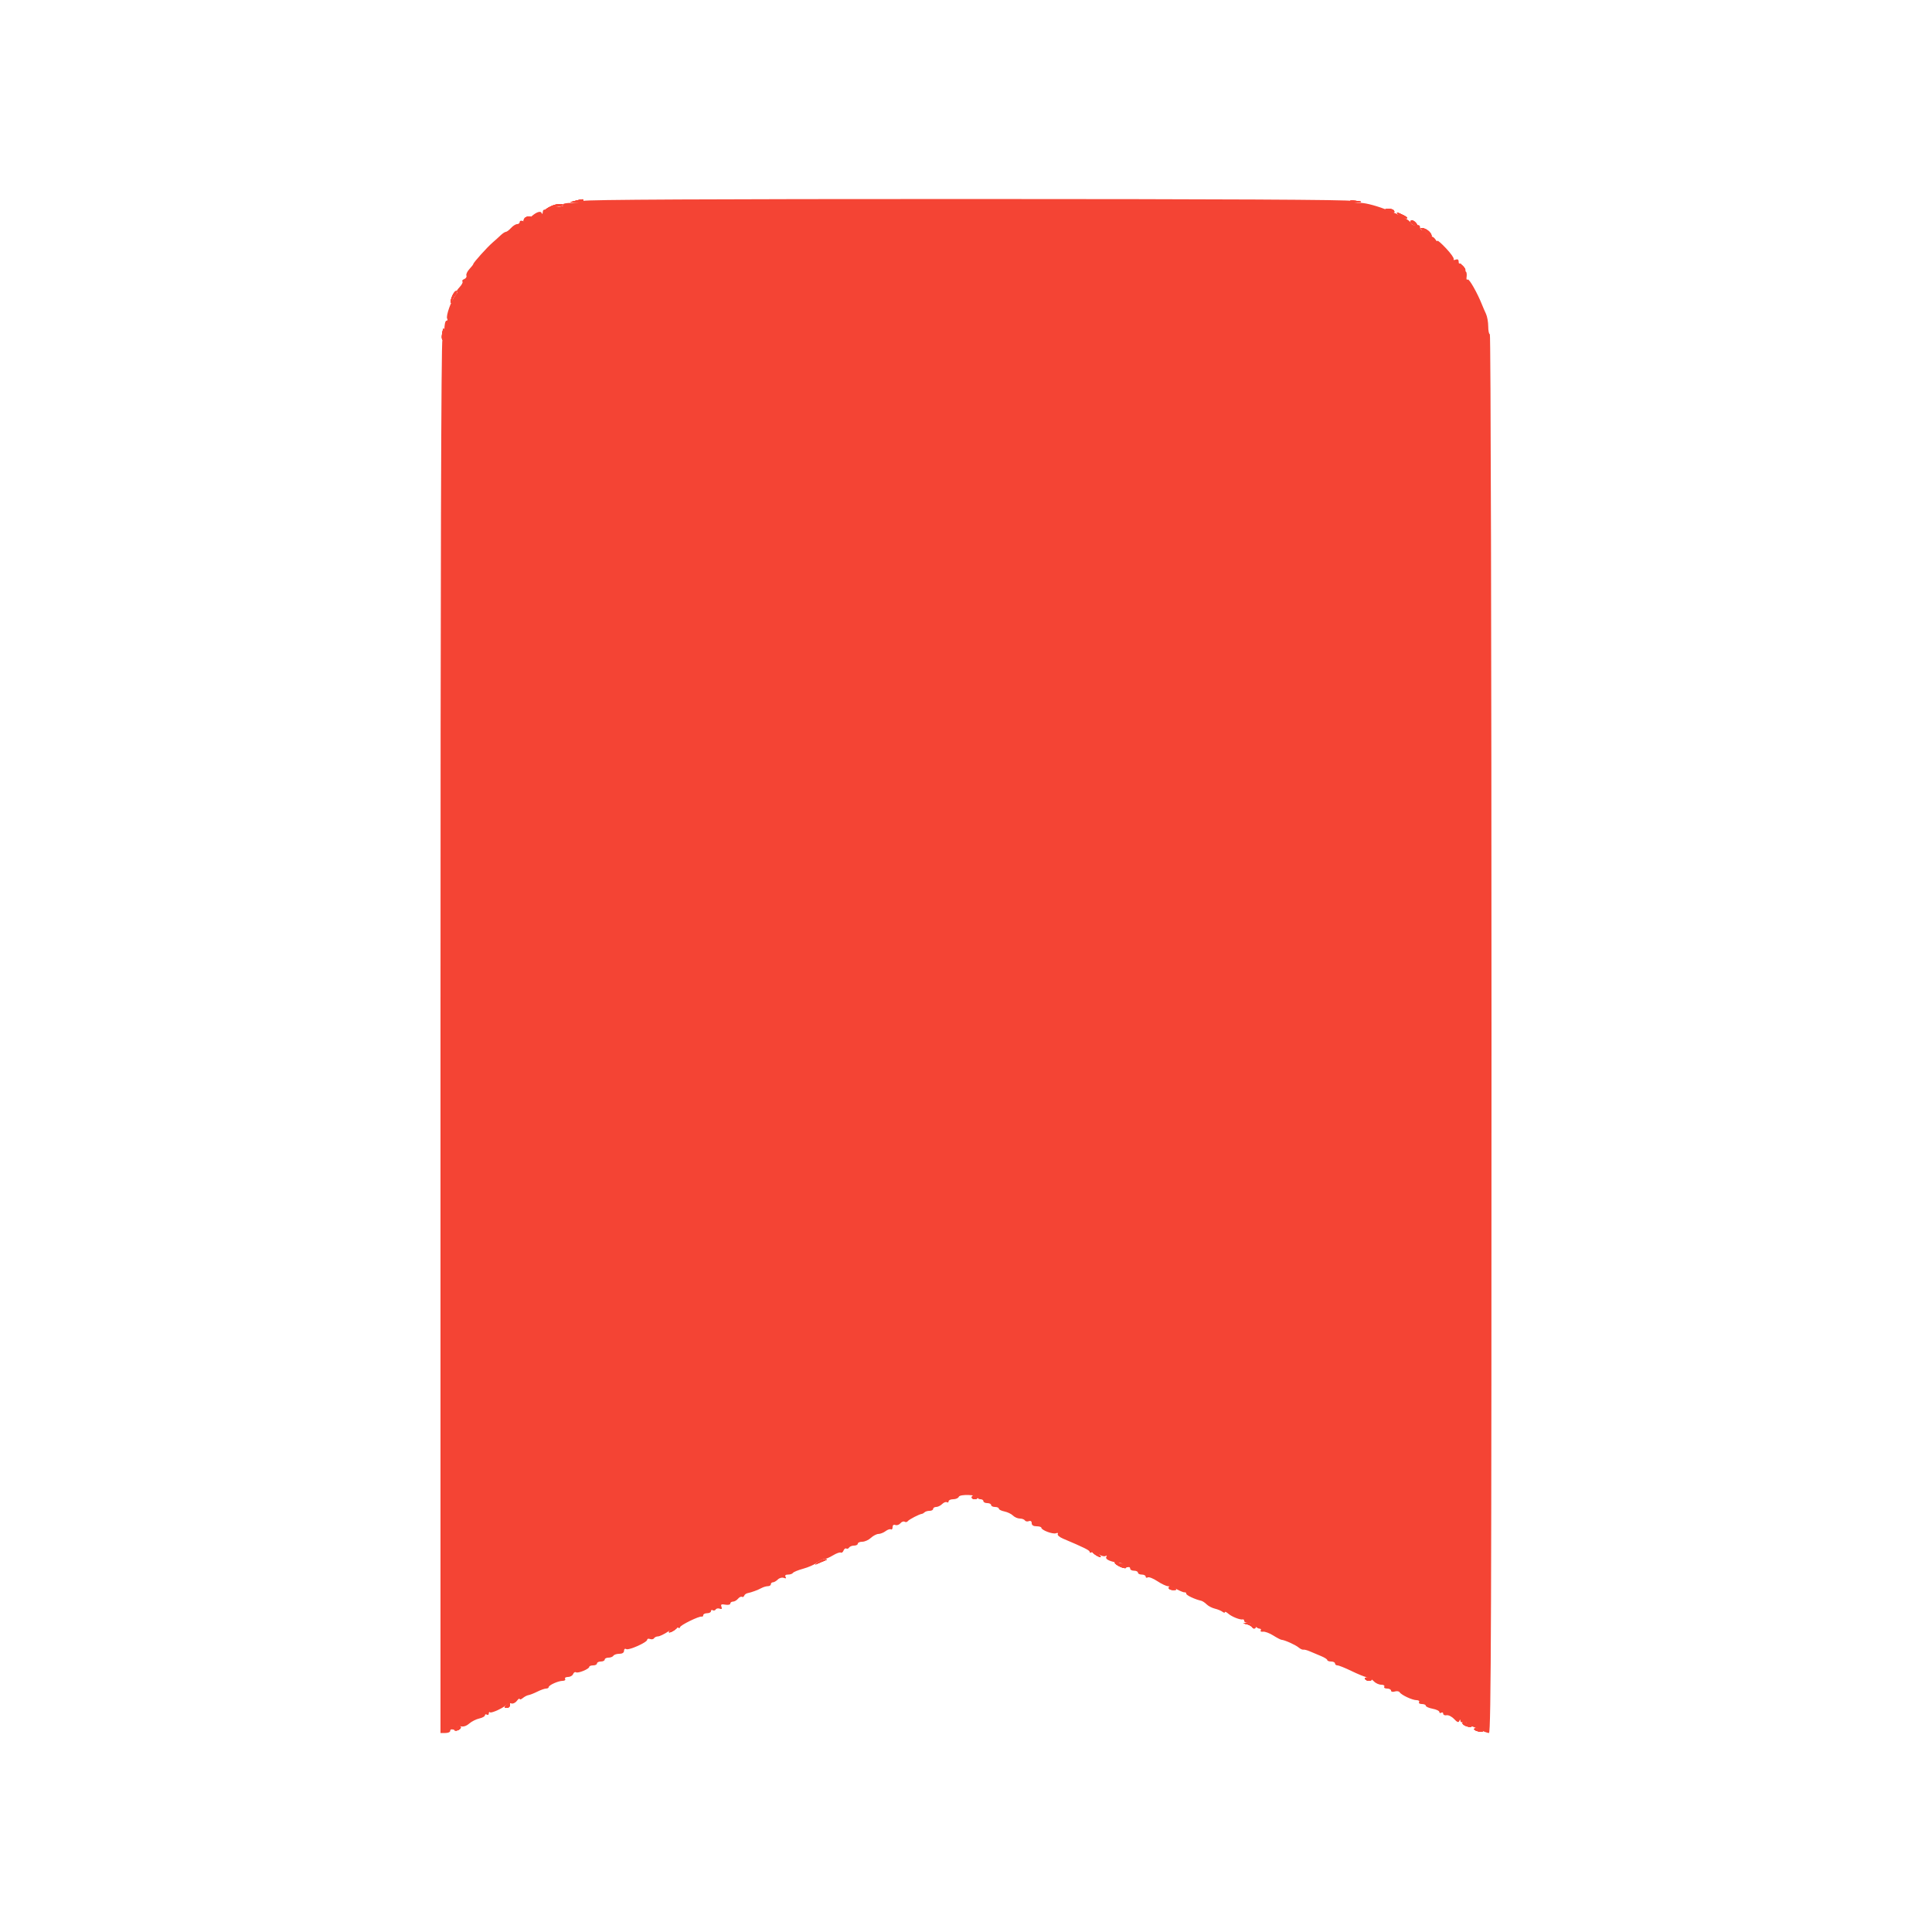 <svg id="svg" version="1.1" xmlns="http://www.w3.org/2000/svg" xmlns:xlink="http://www.w3.org/1999/xlink" width="400" height="400" viewBox="0, 0, 400,400"><g id="svgg"><path id="path0" d="M120.800 41.598 C 120.800 41.819,119.799 42.000,118.576 42.000 C 117.196 42.000,116.447 42.152,116.600 42.400 C 116.747 42.638,116.279 42.800,115.447 42.800 C 114.677 42.800,113.928 42.992,113.783 43.227 C 113.638 43.462,113.267 43.558,112.960 43.440 C 112.619 43.309,112.388 43.494,112.368 43.913 C 112.349 44.325,112.256 44.401,112.136 44.103 C 111.901 43.520,110.797 44.003,109.579 45.221 C 109.160 45.640,108.544 45.877,108.209 45.748 C 107.874 45.620,107.600 45.714,107.600 45.957 C 107.600 46.201,107.358 46.400,107.062 46.400 C 106.766 46.400,106.198 46.760,105.800 47.200 C 105.402 47.640,104.924 48.000,104.738 48.000 C 104.552 48.000,104.071 48.315,103.669 48.700 C 103.266 49.085,102.501 49.775,101.969 50.233 C 100.867 51.180,98.000 54.371,98.000 54.649 C 98.000 54.751,97.636 55.225,97.190 55.703 C 96.745 56.181,96.463 56.788,96.565 57.053 C 96.666 57.317,96.465 57.643,96.117 57.776 C 95.770 57.910,95.603 58.136,95.746 58.280 C 95.890 58.423,95.614 58.959,95.134 59.470 C 94.654 59.982,94.410 60.400,94.592 60.400 C 94.775 60.400,94.651 60.715,94.317 61.100 C 93.462 62.085,92.262 65.453,92.581 65.969 C 92.727 66.206,92.657 66.400,92.424 66.400 C 92.182 66.400,92.000 67.259,92.000 68.400 C 92.000 69.500,91.820 70.400,91.600 70.400 C 91.334 70.400,91.200 118.733,91.200 214.600 L 91.200 358.800 92.200 358.800 C 92.750 358.800,93.200 358.620,93.200 358.400 C 93.200 358.180,93.335 358.021,93.500 358.047 C 94.308 358.175,94.821 357.957,94.590 357.584 C 94.426 357.319,94.676 357.254,95.280 357.406 C 95.914 357.565,96.532 357.380,97.147 356.846 C 97.652 356.408,98.591 355.934,99.233 355.793 C 99.875 355.652,100.400 355.360,100.400 355.145 C 100.400 354.929,100.580 354.864,100.800 355.000 C 101.020 355.136,101.200 355.027,101.200 354.757 C 101.200 354.487,101.312 354.379,101.450 354.516 C 101.732 354.799,104.619 353.417,104.986 352.823 C 105.118 352.610,105.499 352.540,105.832 352.668 C 106.175 352.799,106.686 352.574,107.006 352.150 C 107.319 351.738,107.580 351.557,107.587 351.749 C 107.594 351.941,107.888 351.859,108.240 351.567 C 108.593 351.274,109.125 350.999,109.423 350.955 C 109.721 350.912,110.541 350.589,111.244 350.238 C 111.947 349.887,112.765 349.600,113.061 349.600 C 113.358 349.600,113.601 349.465,113.603 349.300 C 113.607 348.889,115.591 348.000,116.503 348.000 C 116.912 348.000,117.136 347.820,117.000 347.600 C 116.864 347.380,117.129 347.200,117.589 347.200 C 118.049 347.200,118.528 346.931,118.654 346.602 C 118.781 346.274,119.049 346.107,119.251 346.232 C 119.682 346.498,122.000 345.545,122.000 345.102 C 122.000 344.936,122.360 344.800,122.800 344.800 C 123.240 344.800,123.600 344.620,123.600 344.400 C 123.600 344.180,123.960 344.000,124.400 344.000 C 124.840 344.000,125.200 343.820,125.200 343.600 C 125.200 343.380,125.549 343.200,125.976 343.200 C 126.403 343.200,126.864 343.020,127.000 342.800 C 127.136 342.580,127.687 342.400,128.224 342.400 C 128.841 342.400,129.200 342.171,129.200 341.776 C 129.200 341.424,129.392 341.271,129.641 341.425 C 130.159 341.745,134.000 340.038,134.000 339.489 C 134.000 339.283,134.264 339.216,134.587 339.340 C 134.910 339.464,135.281 339.393,135.411 339.183 C 135.541 338.972,135.910 338.800,136.232 338.800 C 136.554 338.800,137.523 338.333,138.385 337.762 C 139.248 337.191,140.144 336.842,140.377 336.986 C 140.610 337.130,140.800 337.087,140.800 336.892 C 140.800 336.493,144.781 334.545,145.279 334.700 C 145.456 334.755,145.600 334.620,145.600 334.400 C 145.600 334.180,145.960 334.000,146.400 334.000 C 146.840 334.000,147.200 333.809,147.200 333.576 C 147.200 333.343,147.368 333.256,147.572 333.383 C 147.777 333.509,148.053 333.438,148.185 333.224 C 148.317 333.010,148.692 332.937,149.017 333.062 C 149.431 333.221,149.537 333.101,149.369 332.665 C 149.181 332.173,149.350 332.080,150.165 332.228 C 150.734 332.331,151.200 332.232,151.200 332.008 C 151.200 331.784,151.448 331.600,151.751 331.600 C 152.054 331.600,152.524 331.332,152.796 331.004 C 153.068 330.677,153.435 330.498,153.611 330.607 C 153.787 330.716,153.995 330.614,154.073 330.381 C 154.151 330.147,154.481 329.903,154.807 329.839 C 155.612 329.679,156.855 329.219,157.695 328.771 C 158.077 328.567,158.662 328.400,158.995 328.400 C 159.328 328.400,159.600 328.220,159.600 328.000 C 159.600 327.780,159.793 327.600,160.029 327.600 C 160.264 327.600,160.719 327.338,161.040 327.017 C 161.361 326.696,161.917 326.547,162.277 326.685 C 162.715 326.853,162.835 326.781,162.642 326.468 C 162.458 326.170,162.644 326.000,163.153 326.000 C 163.593 326.000,164.049 325.845,164.166 325.655 C 164.283 325.465,165.239 325.075,166.290 324.787 C 167.340 324.500,168.629 323.935,169.154 323.532 C 169.679 323.129,170.349 322.800,170.644 322.800 C 170.939 322.800,171.757 322.449,172.462 322.021 C 173.167 321.592,173.892 321.334,174.075 321.446 C 174.257 321.559,174.513 321.370,174.645 321.028 C 174.776 320.685,175.033 320.496,175.214 320.609 C 175.396 320.721,175.658 320.630,175.796 320.407 C 175.934 320.183,176.397 320.000,176.824 320.000 C 177.251 320.000,177.600 319.820,177.600 319.600 C 177.600 319.380,178.016 319.200,178.525 319.200 C 179.033 319.200,179.836 318.840,180.308 318.400 C 180.780 317.960,181.489 317.594,181.883 317.587 C 182.277 317.580,182.942 317.316,183.359 317.000 C 183.776 316.684,184.271 316.520,184.459 316.636 C 184.647 316.752,184.800 316.547,184.800 316.181 C 184.800 315.768,185.017 315.598,185.371 315.733 C 185.685 315.854,186.155 315.695,186.416 315.381 C 186.677 315.066,187.070 314.920,187.290 315.056 C 187.510 315.191,187.804 315.141,187.945 314.943 C 188.193 314.594,190.330 313.486,190.867 313.429 C 191.013 313.413,191.268 313.265,191.433 313.100 C 191.598 312.935,192.063 312.800,192.467 312.800 C 192.870 312.800,193.200 312.620,193.200 312.400 C 193.200 312.180,193.483 312.000,193.829 312.000 C 194.174 312.000,194.729 311.728,195.061 311.396 C 195.393 311.064,195.830 310.895,196.032 311.020 C 196.235 311.145,196.400 311.057,196.400 310.824 C 196.400 310.591,196.831 310.400,197.357 310.400 C 197.884 310.400,198.402 310.172,198.509 309.893 C 198.733 309.310,202.400 309.448,202.400 310.040 C 202.400 310.238,202.670 310.400,203.000 310.400 C 203.330 310.400,203.600 310.580,203.600 310.800 C 203.600 311.020,203.960 311.200,204.400 311.200 C 204.840 311.200,205.200 311.380,205.200 311.600 C 205.200 311.820,205.560 312.000,206.000 312.000 C 206.440 312.000,206.800 312.158,206.800 312.350 C 206.800 312.543,207.318 312.804,207.952 312.930 C 208.585 313.057,209.382 313.440,209.723 313.780 C 210.064 314.121,210.705 314.400,211.148 314.400 C 211.591 314.400,212.059 314.572,212.189 314.783 C 212.319 314.993,212.690 315.064,213.013 314.940 C 213.379 314.799,213.600 314.956,213.600 315.357 C 213.600 315.776,213.948 316.000,214.600 316.000 C 215.150 316.000,215.600 316.136,215.600 316.302 C 215.600 316.801,217.976 317.695,218.632 317.443 C 218.976 317.311,219.136 317.380,218.999 317.601 C 218.866 317.816,219.352 318.244,220.079 318.552 C 224.416 320.387,225.600 320.974,225.600 321.292 C 225.600 321.487,225.788 321.531,226.018 321.389 C 226.247 321.247,226.882 321.424,227.429 321.782 C 227.975 322.140,228.625 322.308,228.873 322.155 C 229.132 321.995,229.213 322.055,229.064 322.296 C 228.712 322.867,229.940 323.393,232.282 323.675 C 232.548 323.707,232.672 323.883,232.559 324.067 C 232.371 324.371,232.954 324.565,233.700 324.447 C 233.865 324.421,234.000 324.580,234.000 324.800 C 234.000 325.020,234.360 325.200,234.800 325.200 C 235.240 325.200,235.600 325.380,235.600 325.600 C 235.600 325.820,235.960 326.000,236.400 326.000 C 236.840 326.000,237.200 326.191,237.200 326.424 C 237.200 326.657,237.390 326.730,237.623 326.586 C 237.856 326.442,238.752 326.791,239.615 327.362 C 240.477 327.933,241.466 328.400,241.811 328.400 C 242.157 328.400,243.016 328.707,243.720 329.082 C 244.424 329.457,245.135 329.727,245.300 329.682 C 245.465 329.637,245.600 329.762,245.600 329.961 C 245.600 330.284,247.399 331.131,248.692 331.418 C 248.963 331.478,249.470 331.813,249.820 332.163 C 250.170 332.513,250.938 332.914,251.528 333.055 C 252.118 333.195,252.825 333.488,253.100 333.704 C 253.375 333.921,253.600 333.958,253.600 333.787 C 253.600 333.616,253.915 333.753,254.300 334.091 C 255.023 334.726,256.772 335.419,257.300 335.279 C 257.465 335.236,257.600 335.380,257.600 335.600 C 257.600 335.820,257.947 336.000,258.371 336.000 C 258.796 336.000,259.413 336.270,259.743 336.600 C 260.073 336.930,260.546 337.200,260.795 337.200 C 261.044 337.200,261.146 337.364,261.022 337.565 C 260.898 337.766,261.112 337.883,261.498 337.825 C 261.884 337.768,262.830 338.117,263.600 338.602 C 264.370 339.087,265.143 339.491,265.317 339.500 C 265.956 339.534,268.218 340.547,268.850 341.083 C 269.207 341.386,269.657 341.594,269.850 341.547 C 270.042 341.499,270.650 341.658,271.200 341.900 C 271.750 342.142,272.785 342.578,273.500 342.868 C 274.215 343.158,274.800 343.531,274.800 343.698 C 274.800 343.864,275.160 344.000,275.600 344.000 C 276.040 344.000,276.400 344.180,276.400 344.400 C 276.400 344.620,276.628 344.800,276.906 344.800 C 277.184 344.800,278.489 345.324,279.806 345.963 C 281.123 346.603,282.560 347.188,283.000 347.263 C 283.440 347.339,284.091 347.715,284.447 348.100 C 284.803 348.485,285.488 348.800,285.971 348.800 C 286.453 348.800,286.736 348.980,286.600 349.200 C 286.464 349.420,286.723 349.600,287.176 349.600 C 287.629 349.600,288.000 349.792,288.000 350.027 C 288.000 350.266,288.338 350.347,288.766 350.211 C 289.188 350.077,289.641 350.143,289.774 350.358 C 290.131 350.936,292.407 352.000,293.285 352.000 C 293.704 352.000,293.936 352.180,293.800 352.400 C 293.664 352.620,293.923 352.800,294.376 352.800 C 294.829 352.800,295.200 352.960,295.200 353.155 C 295.200 353.351,295.830 353.629,296.600 353.774 C 297.370 353.918,298.000 354.219,298.000 354.442 C 298.000 354.665,298.180 354.736,298.400 354.600 C 298.620 354.464,298.800 354.557,298.800 354.806 C 298.800 355.055,299.115 355.197,299.500 355.122 C 299.885 355.046,300.588 355.400,301.061 355.909 C 301.677 356.569,301.981 356.686,302.130 356.317 C 302.280 355.942,302.346 355.934,302.368 356.287 C 302.386 356.556,302.670 356.671,303.000 356.545 C 303.330 356.418,303.600 356.514,303.600 356.757 C 303.600 357.001,303.789 357.200,304.019 357.200 C 304.250 357.200,305.184 357.560,306.094 358.000 C 307.005 358.440,307.987 358.800,308.276 358.800 C 308.710 358.800,308.802 333.385,308.799 214.000 C 308.797 134.360,308.644 69.200,308.459 69.200 C 308.274 69.200,308.123 68.475,308.123 67.589 C 308.123 66.702,307.915 65.532,307.662 64.989 C 307.408 64.445,307.040 63.595,306.844 63.100 C 305.893 60.696,304.189 57.683,303.886 57.870 C 303.699 57.986,303.580 57.837,303.621 57.540 C 303.766 56.481,303.593 56.001,303.100 56.100 C 302.815 56.157,302.613 55.822,302.630 55.320 C 302.646 54.836,302.511 54.531,302.330 54.643 C 302.148 54.756,302.000 54.547,302.000 54.181 C 302.000 53.743,301.787 53.596,301.379 53.753 C 301.038 53.884,300.854 53.837,300.970 53.649 C 301.086 53.461,300.375 52.454,299.390 51.412 C 298.406 50.369,297.597 49.670,297.594 49.858 C 297.591 50.046,297.417 49.930,297.208 49.600 C 297.000 49.270,296.675 49.000,296.486 49.000 C 296.297 49.000,295.828 48.685,295.443 48.300 C 295.058 47.915,294.576 47.600,294.371 47.600 C 294.167 47.600,294.000 47.340,294.000 47.023 C 294.000 46.657,293.701 46.504,293.180 46.604 C 292.723 46.692,292.265 46.513,292.144 46.199 C 291.673 44.971,284.204 42.000,281.588 42.000 C 280.347 42.000,279.648 41.846,279.798 41.604 C 279.959 41.343,252.876 41.206,200.421 41.202 C 147.348 41.198,120.800 41.330,120.800 41.598 " stroke="none" fill="#f44434" fill-rule="evenodd"></path><path id="path1" d="M119.000 41.600 C 117.806 41.904,117.807 41.906,119.300 41.953 C 120.125 41.979,120.800 41.820,120.800 41.600 C 120.800 41.159,120.732 41.159,119.000 41.600 M279.552 41.712 C 279.745 41.905,280.419 41.998,281.051 41.919 C 282.109 41.787,282.081 41.759,280.700 41.568 C 279.840 41.449,279.350 41.510,279.552 41.712 M115.211 42.319 C 114.197 42.483,112.296 43.600,113.031 43.600 C 113.256 43.600,113.611 43.433,113.820 43.229 C 114.029 43.024,114.830 42.799,115.600 42.729 C 116.370 42.658,116.820 42.501,116.600 42.379 C 116.380 42.258,115.755 42.231,115.211 42.319 M287.400 43.600 C 288.501 44.073,288.892 44.073,288.600 43.600 C 288.464 43.380,287.958 43.213,287.476 43.228 C 286.631 43.255,286.629 43.269,287.400 43.600 M289.776 44.613 C 290.204 44.936,290.834 45.199,291.176 45.198 C 291.519 45.196,291.284 44.926,290.654 44.598 C 289.204 43.841,288.766 43.849,289.776 44.613 M108.584 45.227 C 108.148 45.932,108.607 46.030,109.429 45.409 C 110.106 44.897,110.117 44.824,109.524 44.813 C 109.152 44.806,108.729 44.992,108.584 45.227 M292.088 46.065 C 292.174 46.321,292.559 46.576,292.944 46.633 C 293.507 46.716,293.552 46.624,293.173 46.168 C 292.606 45.484,291.871 45.414,292.088 46.065 M294.600 47.683 C 295.040 47.935,295.619 48.425,295.887 48.771 C 296.270 49.265,296.377 49.281,296.387 48.844 C 296.403 48.176,295.236 47.226,294.400 47.225 C 293.983 47.224,294.044 47.364,294.600 47.683 M302.276 55.169 C 302.531 56.146,303.048 56.569,303.363 56.060 C 303.483 55.866,303.238 55.396,302.818 55.017 C 302.089 54.357,302.065 54.364,302.276 55.169 M93.641 61.252 C 93.350 61.909,93.222 62.556,93.356 62.690 C 93.490 62.824,93.600 62.693,93.600 62.398 C 93.600 62.104,93.882 61.552,94.226 61.171 C 94.570 60.791,94.699 60.385,94.511 60.269 C 94.323 60.153,93.932 60.595,93.641 61.252 M91.515 69.200 C 91.418 69.860,91.487 70.400,91.669 70.400 C 91.851 70.400,92.000 69.860,92.000 69.200 C 92.000 68.540,91.930 68.000,91.845 68.000 C 91.760 68.000,91.612 68.540,91.515 69.200 M201.200 310.000 C 201.200 310.220,201.470 310.400,201.800 310.400 C 202.130 310.400,202.400 310.220,202.400 310.000 C 202.400 309.780,202.130 309.600,201.800 309.600 C 201.470 309.600,201.200 309.780,201.200 310.000 M226.624 321.787 C 227.051 322.110,227.580 322.375,227.800 322.375 C 228.020 322.375,227.851 322.110,227.424 321.787 C 226.996 321.464,226.467 321.200,226.247 321.200 C 226.027 321.200,226.196 321.464,226.624 321.787 M169.376 323.422 C 168.612 324.034,168.613 324.038,169.400 323.676 C 169.840 323.474,170.470 323.208,170.800 323.086 C 171.318 322.893,171.315 322.859,170.776 322.832 C 170.434 322.814,169.804 323.080,169.376 323.422 M230.800 323.522 C 230.800 323.956,232.823 324.910,233.118 324.615 C 233.237 324.497,233.113 324.400,232.843 324.400 C 232.564 324.400,232.477 324.185,232.641 323.900 C 232.799 323.625,232.786 323.529,232.612 323.686 C 232.437 323.843,231.958 323.792,231.547 323.572 C 231.136 323.352,230.800 323.329,230.800 323.522 M242.000 328.800 C 242.000 329.020,242.405 329.197,242.900 329.194 C 243.628 329.189,243.685 329.114,243.200 328.800 C 242.424 328.299,242.000 328.299,242.000 328.800 M258.200 336.293 C 258.640 336.403,259.125 336.692,259.278 336.935 C 259.431 337.178,259.696 337.237,259.867 337.067 C 260.279 336.655,259.206 336.002,258.200 336.053 L 257.400 336.093 258.200 336.293 M138.976 337.387 C 138.549 337.710,138.380 337.975,138.600 337.975 C 138.820 337.975,139.349 337.710,139.776 337.387 C 140.204 337.064,140.373 336.800,140.153 336.800 C 139.933 336.800,139.404 337.064,138.976 337.387 M282.615 347.624 C 282.896 348.079,284.000 348.127,284.000 347.685 C 284.000 347.512,283.636 347.343,283.191 347.309 C 282.747 347.276,282.487 347.418,282.615 347.624 M104.800 353.000 C 104.392 353.491,104.420 353.600,104.951 353.600 C 105.308 353.600,105.600 353.330,105.600 353.000 C 105.600 352.670,105.532 352.400,105.449 352.400 C 105.366 352.400,105.074 352.670,104.800 353.000 M302.800 356.773 C 302.800 357.223,304.363 357.770,304.697 357.437 C 304.827 357.306,304.633 357.200,304.267 357.200 C 303.900 357.200,303.600 357.020,303.600 356.800 C 303.600 356.580,303.420 356.400,303.200 356.400 C 302.980 356.400,302.800 356.568,302.800 356.773 M94.600 357.600 C 94.736 357.820,94.627 358.000,94.357 358.000 C 94.087 358.000,93.961 358.094,94.076 358.209 C 94.417 358.550,95.615 357.949,95.374 357.558 C 95.252 357.361,94.973 357.200,94.753 357.200 C 94.533 357.200,94.464 357.380,94.600 357.600 M305.200 357.991 C 305.200 358.165,305.645 358.392,306.188 358.496 C 306.731 358.599,307.094 358.552,306.994 358.390 C 306.728 357.960,305.200 357.620,305.200 357.991 " stroke="none" fill="#f84434" fill-rule="evenodd"></path><path id="path2" d="M119.000 41.600 C 117.806 41.904,117.807 41.906,119.300 41.953 C 120.125 41.979,120.800 41.820,120.800 41.600 C 120.800 41.159,120.732 41.159,119.000 41.600 M279.552 41.712 C 279.745 41.905,280.419 41.998,281.051 41.919 C 282.109 41.787,282.081 41.759,280.700 41.568 C 279.840 41.449,279.350 41.510,279.552 41.712 M115.211 42.319 C 114.197 42.483,112.296 43.600,113.031 43.600 C 113.256 43.600,113.611 43.433,113.820 43.229 C 114.029 43.024,114.830 42.799,115.600 42.729 C 116.370 42.658,116.820 42.501,116.600 42.379 C 116.380 42.258,115.755 42.231,115.211 42.319 M287.400 43.600 C 288.501 44.073,288.892 44.073,288.600 43.600 C 288.464 43.380,287.958 43.213,287.476 43.228 C 286.631 43.255,286.629 43.269,287.400 43.600 M289.776 44.613 C 290.204 44.936,290.834 45.199,291.176 45.198 C 291.519 45.196,291.284 44.926,290.654 44.598 C 289.204 43.841,288.766 43.849,289.776 44.613 M108.584 45.227 C 108.148 45.932,108.607 46.030,109.429 45.409 C 110.106 44.897,110.117 44.824,109.524 44.813 C 109.152 44.806,108.729 44.992,108.584 45.227 M292.088 46.065 C 292.174 46.321,292.559 46.576,292.944 46.633 C 293.507 46.716,293.552 46.624,293.173 46.168 C 292.606 45.484,291.871 45.414,292.088 46.065 M294.600 47.683 C 295.040 47.935,295.619 48.425,295.887 48.771 C 296.270 49.265,296.377 49.281,296.387 48.844 C 296.403 48.176,295.236 47.226,294.400 47.225 C 293.983 47.224,294.044 47.364,294.600 47.683 M302.276 55.169 C 302.531 56.146,303.048 56.569,303.363 56.060 C 303.483 55.866,303.238 55.396,302.818 55.017 C 302.089 54.357,302.065 54.364,302.276 55.169 M93.641 61.252 C 93.350 61.909,93.222 62.556,93.356 62.690 C 93.490 62.824,93.600 62.693,93.600 62.398 C 93.600 62.104,93.882 61.552,94.226 61.171 C 94.570 60.791,94.699 60.385,94.511 60.269 C 94.323 60.153,93.932 60.595,93.641 61.252 M91.515 69.200 C 91.418 69.860,91.487 70.400,91.669 70.400 C 91.851 70.400,92.000 69.860,92.000 69.200 C 92.000 68.540,91.930 68.000,91.845 68.000 C 91.760 68.000,91.612 68.540,91.515 69.200 M201.200 310.000 C 201.200 310.220,201.470 310.400,201.800 310.400 C 202.130 310.400,202.400 310.220,202.400 310.000 C 202.400 309.780,202.130 309.600,201.800 309.600 C 201.470 309.600,201.200 309.780,201.200 310.000 M226.624 321.787 C 227.051 322.110,227.580 322.375,227.800 322.375 C 228.020 322.375,227.851 322.110,227.424 321.787 C 226.996 321.464,226.467 321.200,226.247 321.200 C 226.027 321.200,226.196 321.464,226.624 321.787 M169.376 323.422 C 168.612 324.034,168.613 324.038,169.400 323.676 C 169.840 323.474,170.470 323.208,170.800 323.086 C 171.318 322.893,171.315 322.859,170.776 322.832 C 170.434 322.814,169.804 323.080,169.376 323.422 M230.800 323.522 C 230.800 323.956,232.823 324.910,233.118 324.615 C 233.237 324.497,233.113 324.400,232.843 324.400 C 232.564 324.400,232.477 324.185,232.641 323.900 C 232.799 323.625,232.786 323.529,232.612 323.686 C 232.437 323.843,231.958 323.792,231.547 323.572 C 231.136 323.352,230.800 323.329,230.800 323.522 M242.000 328.800 C 242.000 329.020,242.405 329.197,242.900 329.194 C 243.628 329.189,243.685 329.114,243.200 328.800 C 242.424 328.299,242.000 328.299,242.000 328.800 M258.200 336.293 C 258.640 336.403,259.125 336.692,259.278 336.935 C 259.431 337.178,259.696 337.237,259.867 337.067 C 260.279 336.655,259.206 336.002,258.200 336.053 L 257.400 336.093 258.200 336.293 M138.976 337.387 C 138.549 337.710,138.380 337.975,138.600 337.975 C 138.820 337.975,139.349 337.710,139.776 337.387 C 140.204 337.064,140.373 336.800,140.153 336.800 C 139.933 336.800,139.404 337.064,138.976 337.387 M282.615 347.624 C 282.896 348.079,284.000 348.127,284.000 347.685 C 284.000 347.512,283.636 347.343,283.191 347.309 C 282.747 347.276,282.487 347.418,282.615 347.624 M104.800 353.000 C 104.392 353.491,104.420 353.600,104.951 353.600 C 105.308 353.600,105.600 353.330,105.600 353.000 C 105.600 352.670,105.532 352.400,105.449 352.400 C 105.366 352.400,105.074 352.670,104.800 353.000 M302.800 356.773 C 302.800 357.223,304.363 357.770,304.697 357.437 C 304.827 357.306,304.633 357.200,304.267 357.200 C 303.900 357.200,303.600 357.020,303.600 356.800 C 303.600 356.580,303.420 356.400,303.200 356.400 C 302.980 356.400,302.800 356.568,302.800 356.773 M94.600 357.600 C 94.736 357.820,94.627 358.000,94.357 358.000 C 94.087 358.000,93.961 358.094,94.076 358.209 C 94.417 358.550,95.615 357.949,95.374 357.558 C 95.252 357.361,94.973 357.200,94.753 357.200 C 94.533 357.200,94.464 357.380,94.600 357.600 M305.200 357.991 C 305.200 358.165,305.645 358.392,306.188 358.496 C 306.731 358.599,307.094 358.552,306.994 358.390 C 306.728 357.960,305.200 357.620,305.200 357.991 " stroke="none" fill="#f84434" fill-rule="evenodd"></path><path id="path3" d="M119.000 41.600 C 117.806 41.904,117.807 41.906,119.300 41.953 C 120.125 41.979,120.800 41.820,120.800 41.600 C 120.800 41.159,120.732 41.159,119.000 41.600 M279.552 41.712 C 279.745 41.905,280.419 41.998,281.051 41.919 C 282.109 41.787,282.081 41.759,280.700 41.568 C 279.840 41.449,279.350 41.510,279.552 41.712 M115.211 42.319 C 114.197 42.483,112.296 43.600,113.031 43.600 C 113.256 43.600,113.611 43.433,113.820 43.229 C 114.029 43.024,114.830 42.799,115.600 42.729 C 116.370 42.658,116.820 42.501,116.600 42.379 C 116.380 42.258,115.755 42.231,115.211 42.319 M287.400 43.600 C 288.501 44.073,288.892 44.073,288.600 43.600 C 288.464 43.380,287.958 43.213,287.476 43.228 C 286.631 43.255,286.629 43.269,287.400 43.600 M289.776 44.613 C 290.204 44.936,290.834 45.199,291.176 45.198 C 291.519 45.196,291.284 44.926,290.654 44.598 C 289.204 43.841,288.766 43.849,289.776 44.613 M108.584 45.227 C 108.148 45.932,108.607 46.030,109.429 45.409 C 110.106 44.897,110.117 44.824,109.524 44.813 C 109.152 44.806,108.729 44.992,108.584 45.227 M292.088 46.065 C 292.174 46.321,292.559 46.576,292.944 46.633 C 293.507 46.716,293.552 46.624,293.173 46.168 C 292.606 45.484,291.871 45.414,292.088 46.065 M294.600 47.683 C 295.040 47.935,295.619 48.425,295.887 48.771 C 296.270 49.265,296.377 49.281,296.387 48.844 C 296.403 48.176,295.236 47.226,294.400 47.225 C 293.983 47.224,294.044 47.364,294.600 47.683 M302.276 55.169 C 302.531 56.146,303.048 56.569,303.363 56.060 C 303.483 55.866,303.238 55.396,302.818 55.017 C 302.089 54.357,302.065 54.364,302.276 55.169 M93.641 61.252 C 93.350 61.909,93.222 62.556,93.356 62.690 C 93.490 62.824,93.600 62.693,93.600 62.398 C 93.600 62.104,93.882 61.552,94.226 61.171 C 94.570 60.791,94.699 60.385,94.511 60.269 C 94.323 60.153,93.932 60.595,93.641 61.252 M91.515 69.200 C 91.418 69.860,91.487 70.400,91.669 70.400 C 91.851 70.400,92.000 69.860,92.000 69.200 C 92.000 68.540,91.930 68.000,91.845 68.000 C 91.760 68.000,91.612 68.540,91.515 69.200 M201.200 310.000 C 201.200 310.220,201.470 310.400,201.800 310.400 C 202.130 310.400,202.400 310.220,202.400 310.000 C 202.400 309.780,202.130 309.600,201.800 309.600 C 201.470 309.600,201.200 309.780,201.200 310.000 M226.624 321.787 C 227.051 322.110,227.580 322.375,227.800 322.375 C 228.020 322.375,227.851 322.110,227.424 321.787 C 226.996 321.464,226.467 321.200,226.247 321.200 C 226.027 321.200,226.196 321.464,226.624 321.787 M169.376 323.422 C 168.612 324.034,168.613 324.038,169.400 323.676 C 169.840 323.474,170.470 323.208,170.800 323.086 C 171.318 322.893,171.315 322.859,170.776 322.832 C 170.434 322.814,169.804 323.080,169.376 323.422 M230.800 323.522 C 230.800 323.956,232.823 324.910,233.118 324.615 C 233.237 324.497,233.113 324.400,232.843 324.400 C 232.564 324.400,232.477 324.185,232.641 323.900 C 232.799 323.625,232.786 323.529,232.612 323.686 C 232.437 323.843,231.958 323.792,231.547 323.572 C 231.136 323.352,230.800 323.329,230.800 323.522 M242.000 328.800 C 242.000 329.020,242.405 329.197,242.900 329.194 C 243.628 329.189,243.685 329.114,243.200 328.800 C 242.424 328.299,242.000 328.299,242.000 328.800 M258.200 336.293 C 258.640 336.403,259.125 336.692,259.278 336.935 C 259.431 337.178,259.696 337.237,259.867 337.067 C 260.279 336.655,259.206 336.002,258.200 336.053 L 257.400 336.093 258.200 336.293 M138.976 337.387 C 138.549 337.710,138.380 337.975,138.600 337.975 C 138.820 337.975,139.349 337.710,139.776 337.387 C 140.204 337.064,140.373 336.800,140.153 336.800 C 139.933 336.800,139.404 337.064,138.976 337.387 M282.615 347.624 C 282.896 348.079,284.000 348.127,284.000 347.685 C 284.000 347.512,283.636 347.343,283.191 347.309 C 282.747 347.276,282.487 347.418,282.615 347.624 M104.800 353.000 C 104.392 353.491,104.420 353.600,104.951 353.600 C 105.308 353.600,105.600 353.330,105.600 353.000 C 105.600 352.670,105.532 352.400,105.449 352.400 C 105.366 352.400,105.074 352.670,104.800 353.000 M302.800 356.773 C 302.800 357.223,304.363 357.770,304.697 357.437 C 304.827 357.306,304.633 357.200,304.267 357.200 C 303.900 357.200,303.600 357.020,303.600 356.800 C 303.600 356.580,303.420 356.400,303.200 356.400 C 302.980 356.400,302.800 356.568,302.800 356.773 M94.600 357.600 C 94.736 357.820,94.627 358.000,94.357 358.000 C 94.087 358.000,93.961 358.094,94.076 358.209 C 94.417 358.550,95.615 357.949,95.374 357.558 C 95.252 357.361,94.973 357.200,94.753 357.200 C 94.533 357.200,94.464 357.380,94.600 357.600 M305.200 357.991 C 305.200 358.165,305.645 358.392,306.188 358.496 C 306.731 358.599,307.094 358.552,306.994 358.390 C 306.728 357.960,305.200 357.620,305.200 357.991 " stroke="none" fill="#f84434" fill-rule="evenodd"></path><path id="path4" d="M119.000 41.600 C 117.806 41.904,117.807 41.906,119.300 41.953 C 120.125 41.979,120.800 41.820,120.800 41.600 C 120.800 41.159,120.732 41.159,119.000 41.600 M279.552 41.712 C 279.745 41.905,280.419 41.998,281.051 41.919 C 282.109 41.787,282.081 41.759,280.700 41.568 C 279.840 41.449,279.350 41.510,279.552 41.712 M115.211 42.319 C 114.197 42.483,112.296 43.600,113.031 43.600 C 113.256 43.600,113.611 43.433,113.820 43.229 C 114.029 43.024,114.830 42.799,115.600 42.729 C 116.370 42.658,116.820 42.501,116.600 42.379 C 116.380 42.258,115.755 42.231,115.211 42.319 M287.400 43.600 C 288.501 44.073,288.892 44.073,288.600 43.600 C 288.464 43.380,287.958 43.213,287.476 43.228 C 286.631 43.255,286.629 43.269,287.400 43.600 M289.776 44.613 C 290.204 44.936,290.834 45.199,291.176 45.198 C 291.519 45.196,291.284 44.926,290.654 44.598 C 289.204 43.841,288.766 43.849,289.776 44.613 M108.584 45.227 C 108.148 45.932,108.607 46.030,109.429 45.409 C 110.106 44.897,110.117 44.824,109.524 44.813 C 109.152 44.806,108.729 44.992,108.584 45.227 M292.088 46.065 C 292.174 46.321,292.559 46.576,292.944 46.633 C 293.507 46.716,293.552 46.624,293.173 46.168 C 292.606 45.484,291.871 45.414,292.088 46.065 M294.600 47.683 C 295.040 47.935,295.619 48.425,295.887 48.771 C 296.270 49.265,296.377 49.281,296.387 48.844 C 296.403 48.176,295.236 47.226,294.400 47.225 C 293.983 47.224,294.044 47.364,294.600 47.683 M302.276 55.169 C 302.531 56.146,303.048 56.569,303.363 56.060 C 303.483 55.866,303.238 55.396,302.818 55.017 C 302.089 54.357,302.065 54.364,302.276 55.169 M93.641 61.252 C 93.350 61.909,93.222 62.556,93.356 62.690 C 93.490 62.824,93.600 62.693,93.600 62.398 C 93.600 62.104,93.882 61.552,94.226 61.171 C 94.570 60.791,94.699 60.385,94.511 60.269 C 94.323 60.153,93.932 60.595,93.641 61.252 M91.515 69.200 C 91.418 69.860,91.487 70.400,91.669 70.400 C 91.851 70.400,92.000 69.860,92.000 69.200 C 92.000 68.540,91.930 68.000,91.845 68.000 C 91.760 68.000,91.612 68.540,91.515 69.200 M201.200 310.000 C 201.200 310.220,201.470 310.400,201.800 310.400 C 202.130 310.400,202.400 310.220,202.400 310.000 C 202.400 309.780,202.130 309.600,201.800 309.600 C 201.470 309.600,201.200 309.780,201.200 310.000 M226.624 321.787 C 227.051 322.110,227.580 322.375,227.800 322.375 C 228.020 322.375,227.851 322.110,227.424 321.787 C 226.996 321.464,226.467 321.200,226.247 321.200 C 226.027 321.200,226.196 321.464,226.624 321.787 M169.376 323.422 C 168.612 324.034,168.613 324.038,169.400 323.676 C 169.840 323.474,170.470 323.208,170.800 323.086 C 171.318 322.893,171.315 322.859,170.776 322.832 C 170.434 322.814,169.804 323.080,169.376 323.422 M230.800 323.522 C 230.800 323.956,232.823 324.910,233.118 324.615 C 233.237 324.497,233.113 324.400,232.843 324.400 C 232.564 324.400,232.477 324.185,232.641 323.900 C 232.799 323.625,232.786 323.529,232.612 323.686 C 232.437 323.843,231.958 323.792,231.547 323.572 C 231.136 323.352,230.800 323.329,230.800 323.522 M242.000 328.800 C 242.000 329.020,242.405 329.197,242.900 329.194 C 243.628 329.189,243.685 329.114,243.200 328.800 C 242.424 328.299,242.000 328.299,242.000 328.800 M258.200 336.293 C 258.640 336.403,259.125 336.692,259.278 336.935 C 259.431 337.178,259.696 337.237,259.867 337.067 C 260.279 336.655,259.206 336.002,258.200 336.053 L 257.400 336.093 258.200 336.293 M138.976 337.387 C 138.549 337.710,138.380 337.975,138.600 337.975 C 138.820 337.975,139.349 337.710,139.776 337.387 C 140.204 337.064,140.373 336.800,140.153 336.800 C 139.933 336.800,139.404 337.064,138.976 337.387 M282.615 347.624 C 282.896 348.079,284.000 348.127,284.000 347.685 C 284.000 347.512,283.636 347.343,283.191 347.309 C 282.747 347.276,282.487 347.418,282.615 347.624 M104.800 353.000 C 104.392 353.491,104.420 353.600,104.951 353.600 C 105.308 353.600,105.600 353.330,105.600 353.000 C 105.600 352.670,105.532 352.400,105.449 352.400 C 105.366 352.400,105.074 352.670,104.800 353.000 M302.800 356.773 C 302.800 357.223,304.363 357.770,304.697 357.437 C 304.827 357.306,304.633 357.200,304.267 357.200 C 303.900 357.200,303.600 357.020,303.600 356.800 C 303.600 356.580,303.420 356.400,303.200 356.400 C 302.980 356.400,302.800 356.568,302.800 356.773 M94.600 357.600 C 94.736 357.820,94.627 358.000,94.357 358.000 C 94.087 358.000,93.961 358.094,94.076 358.209 C 94.417 358.550,95.615 357.949,95.374 357.558 C 95.252 357.361,94.973 357.200,94.753 357.200 C 94.533 357.200,94.464 357.380,94.600 357.600 M305.200 357.991 C 305.200 358.165,305.645 358.392,306.188 358.496 C 306.731 358.599,307.094 358.552,306.994 358.390 C 306.728 357.960,305.200 357.620,305.200 357.991 " stroke="none" fill="#f84434" fill-rule="evenodd"></path></g></svg>